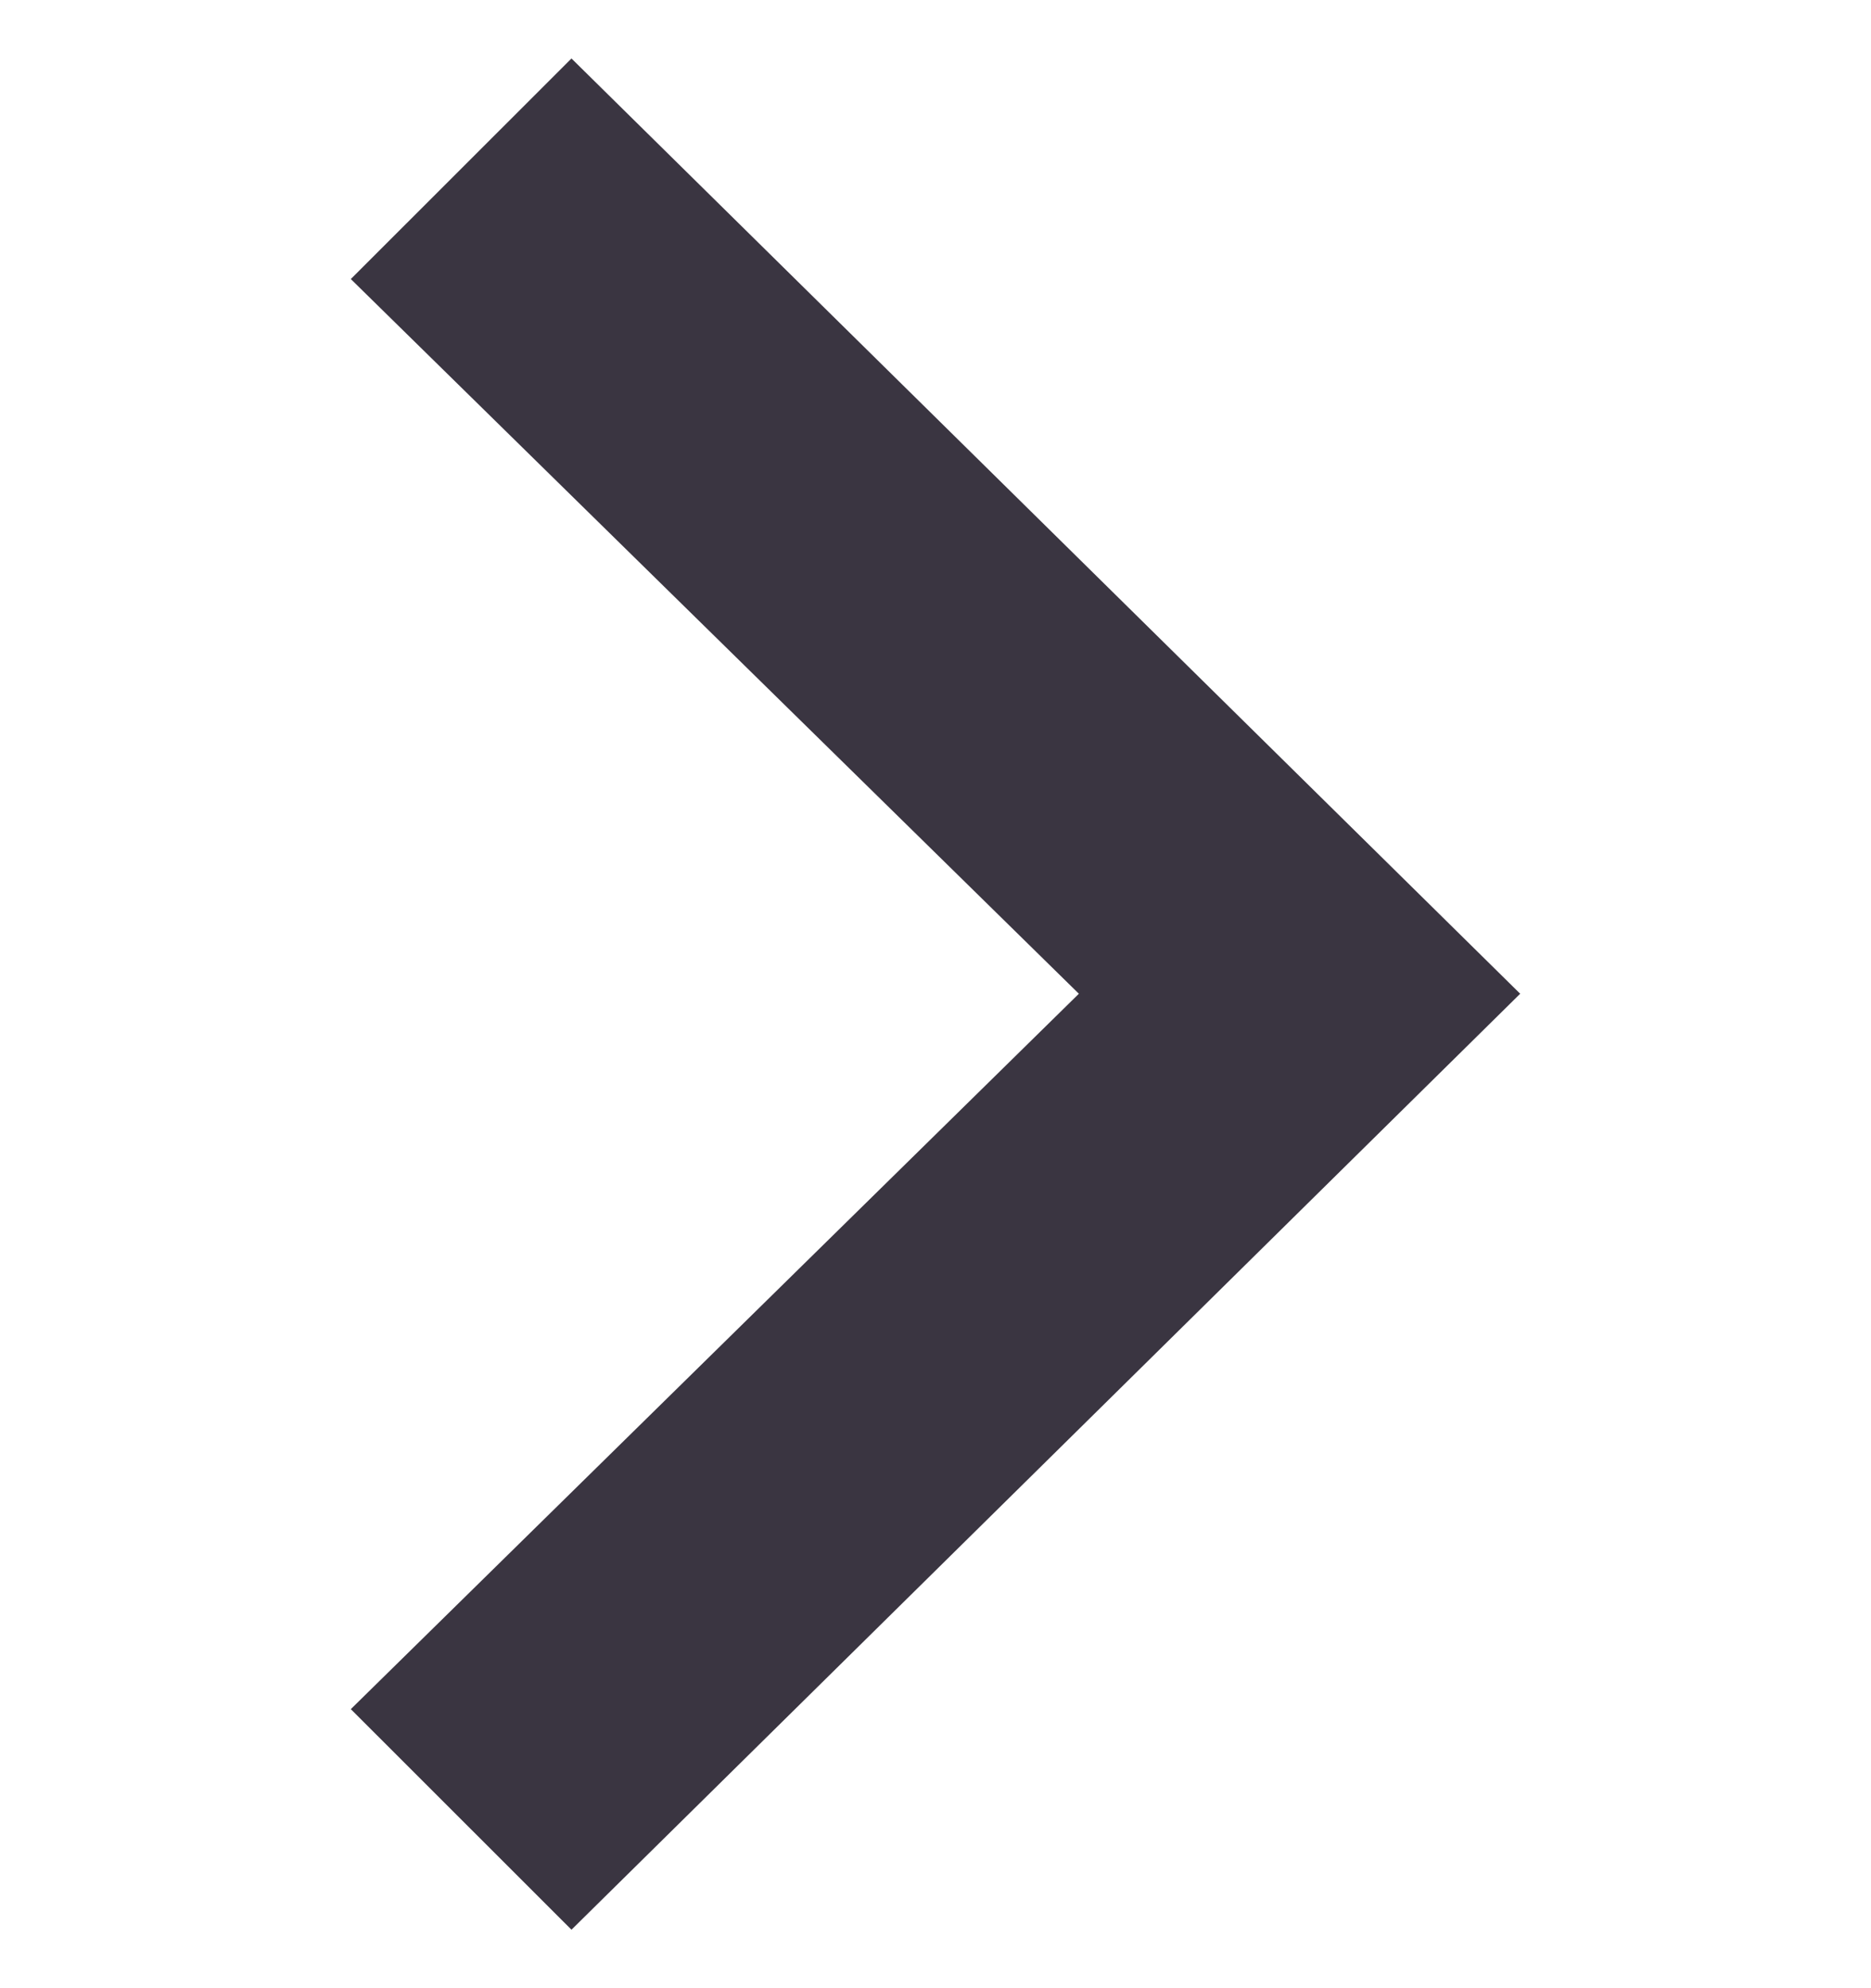 <svg xmlns="http://www.w3.org/2000/svg" width="16" height="17" viewBox="0 0 16 17" fill="none">
  <g clip-path="url(#clip0_107_6570)">
    <path d="M4.887 16.5L3 14.614L9.226 8.497L3 2.386L4.887 0.5L13 8.497L4.887 16.5Z" fill="#3A3541"/>
  </g>
  <defs>
    <clipPath id="clip0_107_6570">
      <rect width="16" height="16" fill="white" transform="translate(0 0.5)"/>
    </clipPath>
  </defs>
</svg>